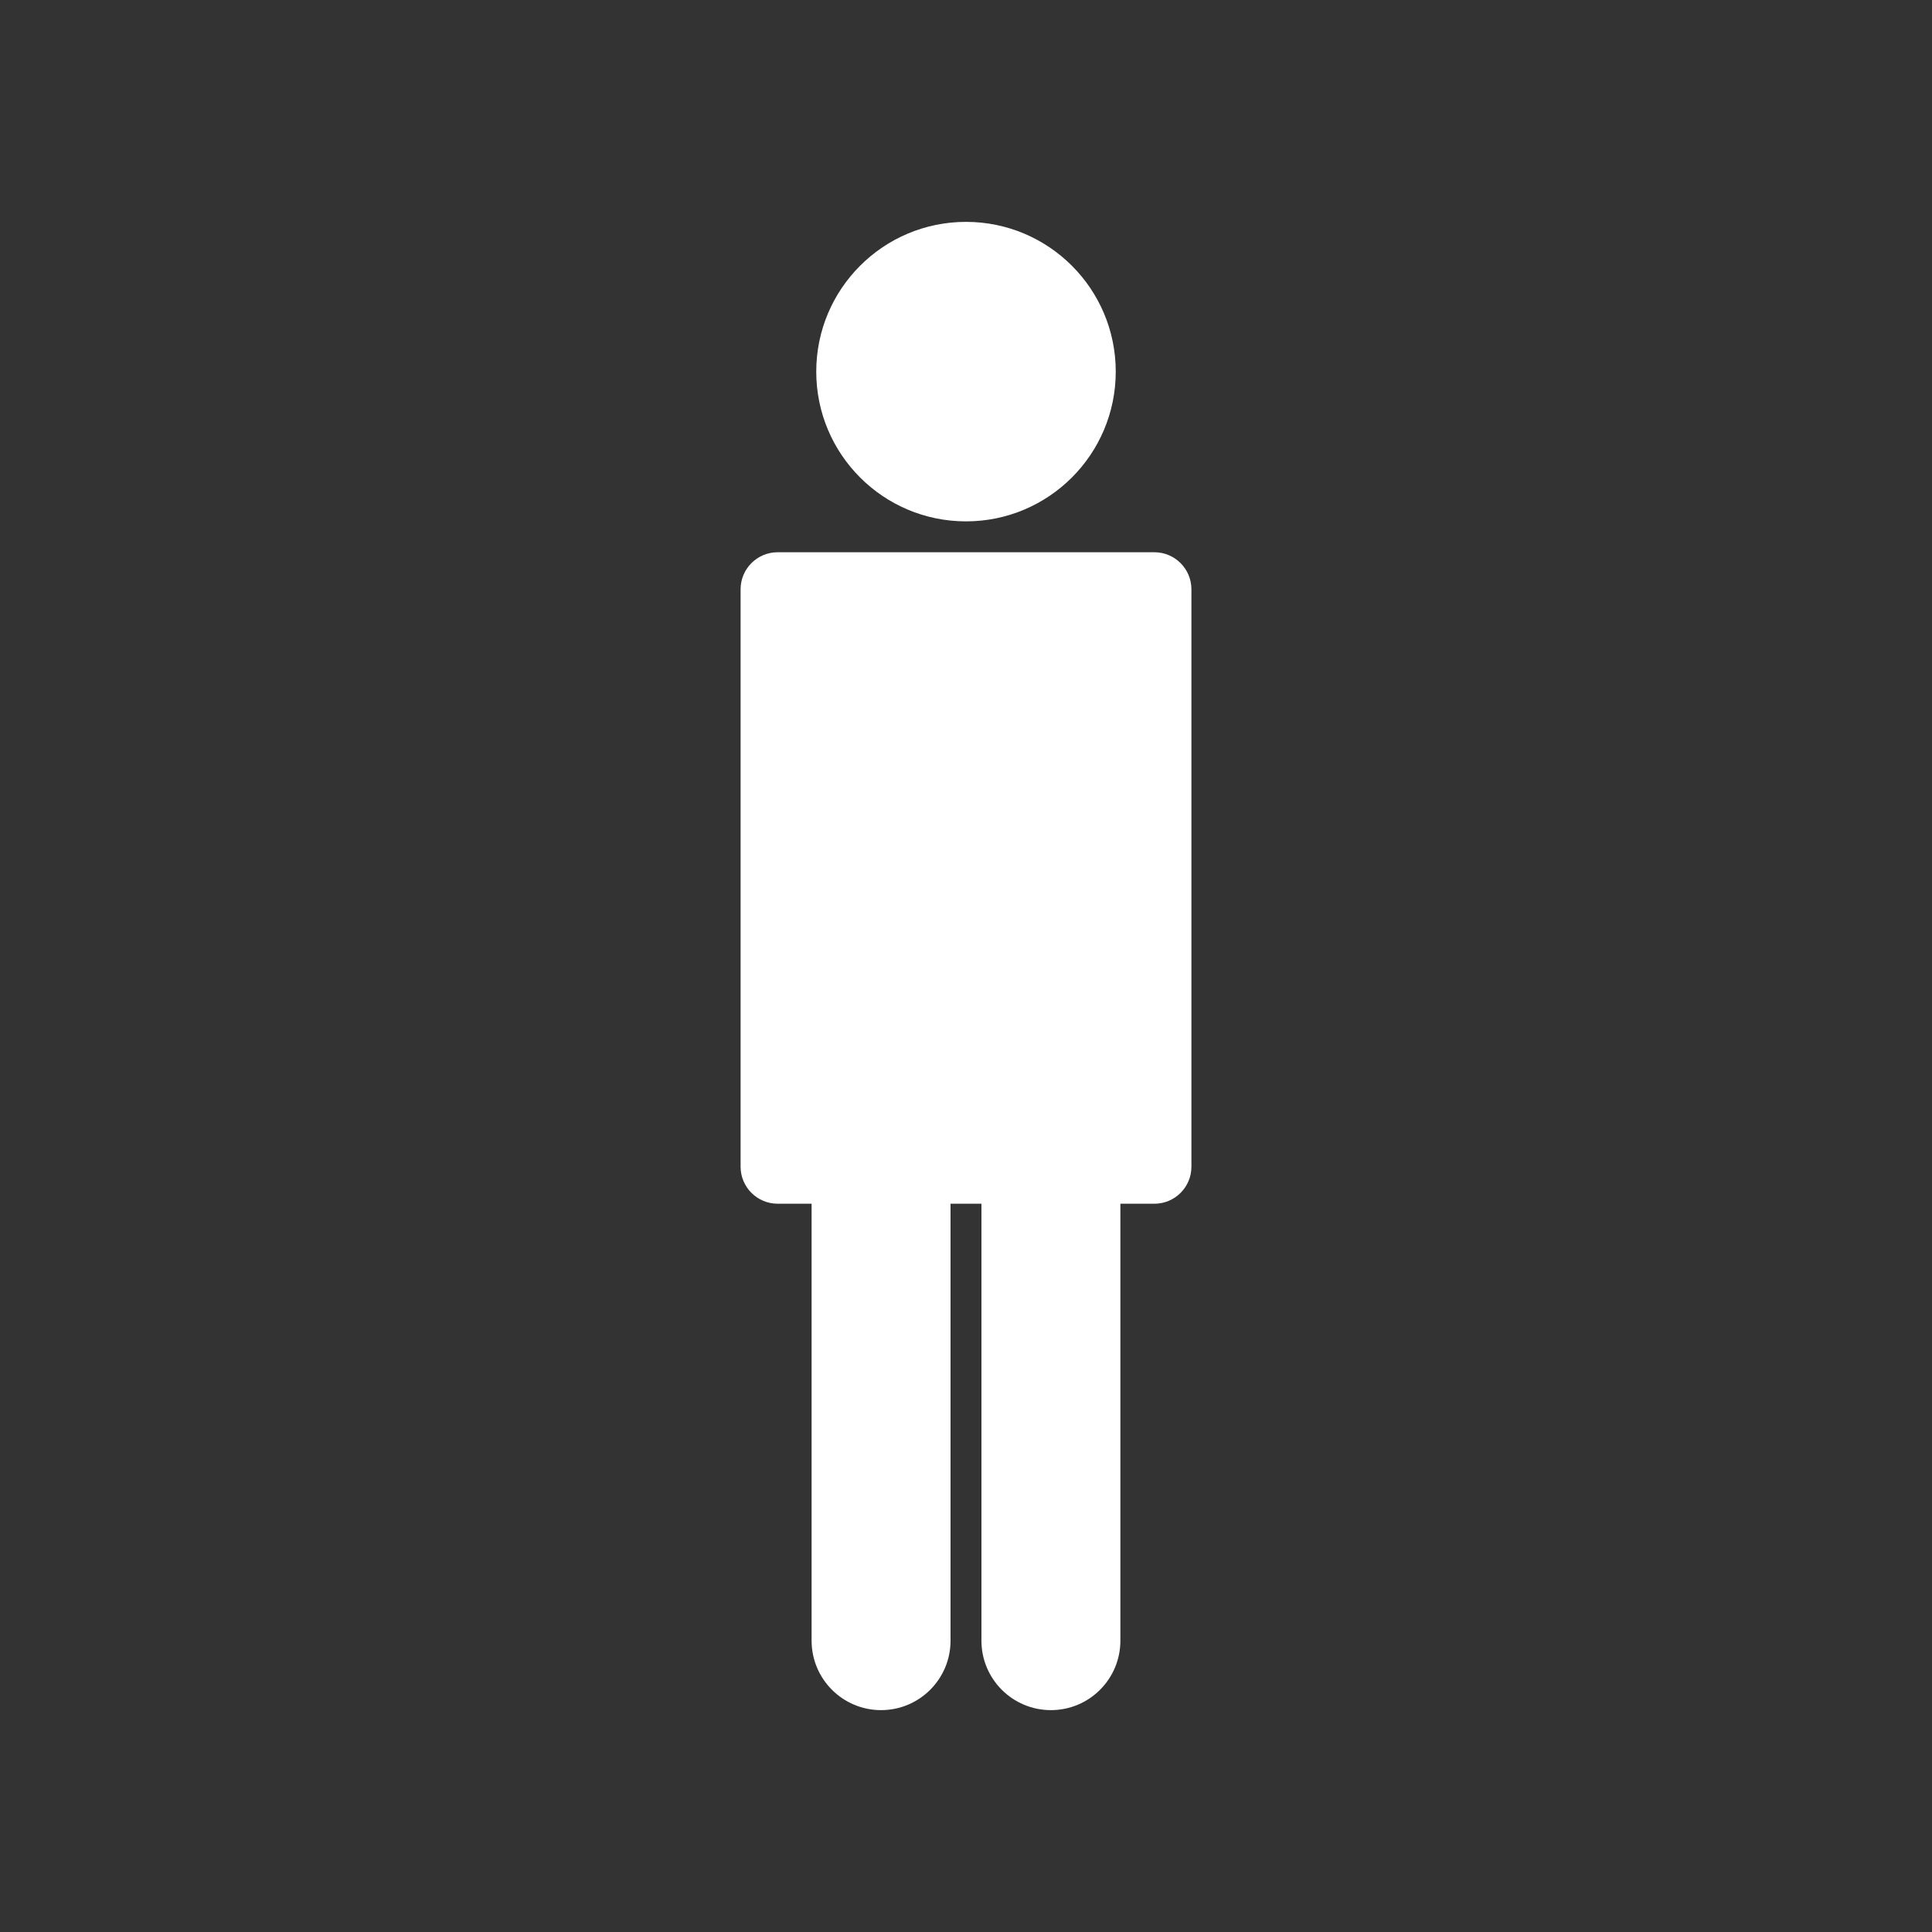 <svg height='100px' width='100px'  fill="#ffffff" xmlns="http://www.w3.org/2000/svg" xmlns:xlink="http://www.w3.org/1999/xlink" version="1.1" x="0px" y="0px" viewBox="0 0 100 100" enable-background="new 0 0 100 100" xml:space="preserve"><rect x="0" y="0" width="100" height="100" fill="#333333" stroke="none"/><g><path d="M59.749,28.584H40.251c-1.059,0-1.918,0.859-1.918,1.918v29.884c0,1.061,0.859,1.918,1.918,1.918h1.757V84.92   c0,1.986,1.61,3.596,3.596,3.596c1.986,0,3.596-1.609,3.596-3.596V62.305h1.599V84.92c0,1.986,1.609,3.596,3.596,3.596   s3.596-1.609,3.596-3.596V62.305h1.759c1.059,0,1.918-0.857,1.918-1.918V30.502C61.667,29.443,60.808,28.584,59.749,28.584z"></path><circle cx="50" cy="19.235" r="7.751"></circle></g></svg>